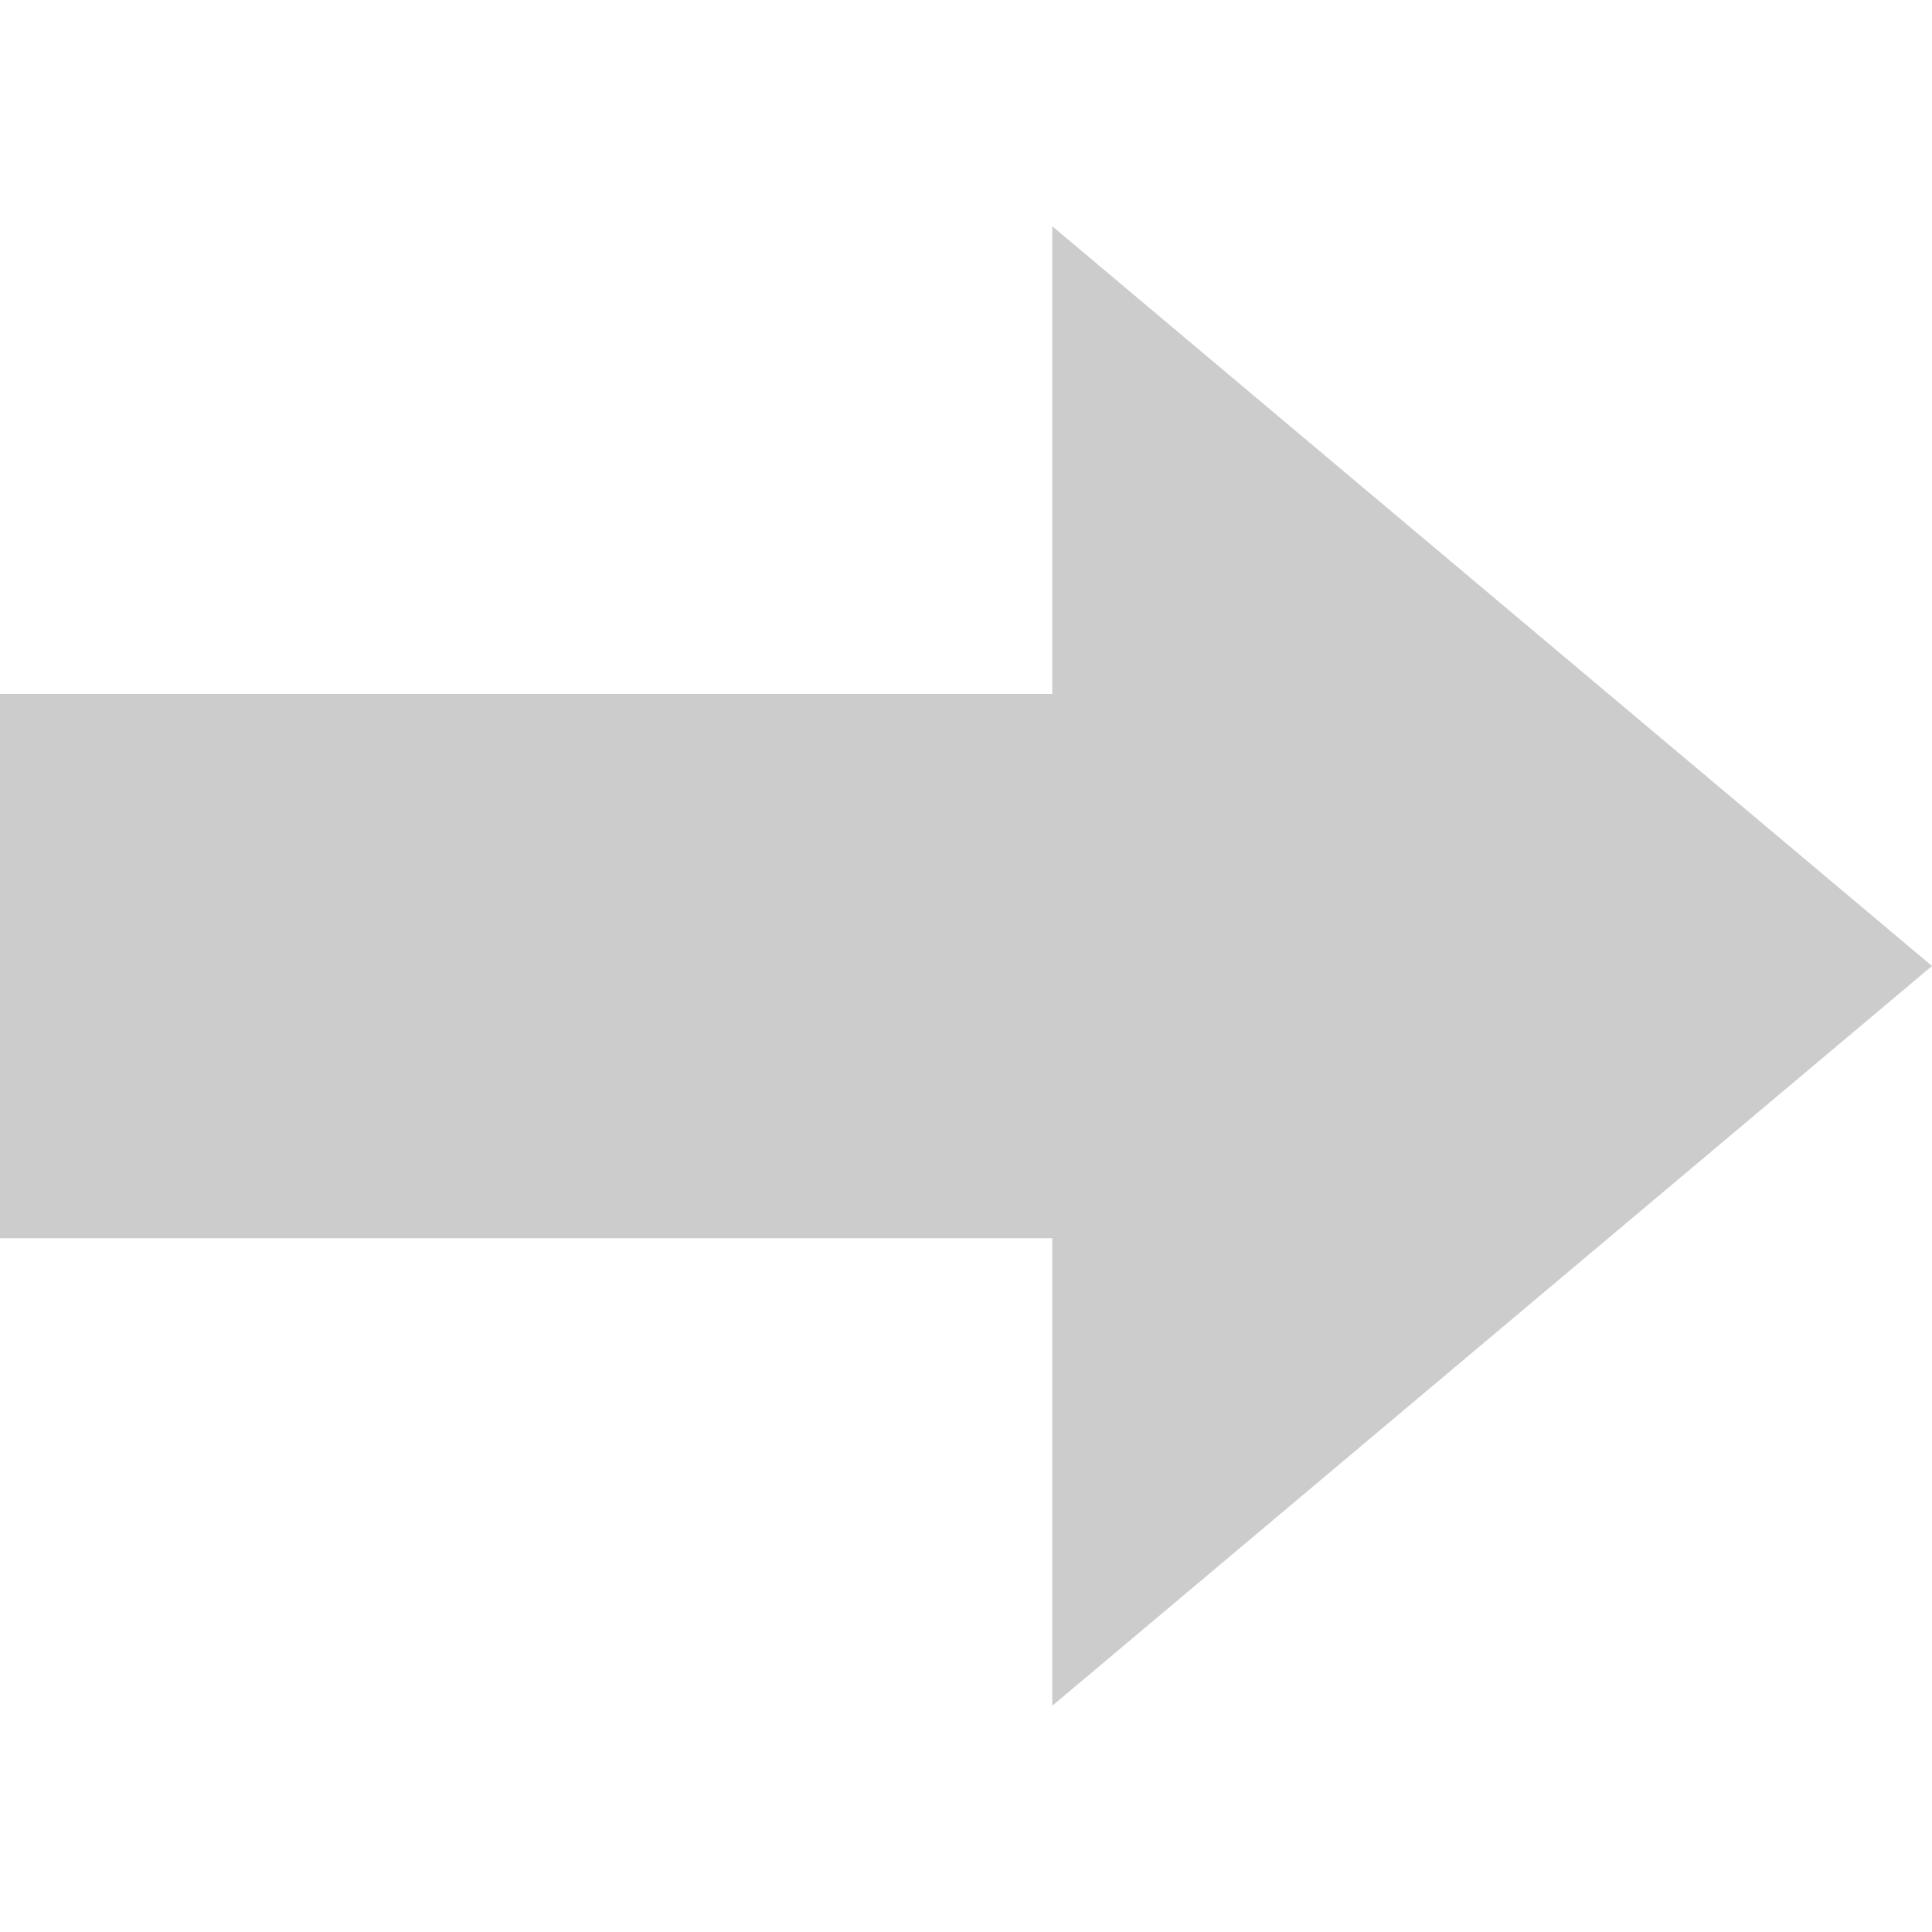 <svg xmlns="http://www.w3.org/2000/svg" width="20" height="20" viewBox="0 0 20 20"><g><path fill="none" d="M0 0h20v20H0z"/><path fill="#ccc" d="M20 10l-9.107-7.658v4.842H0v5.634h10.893v4.84z"/></g></svg>